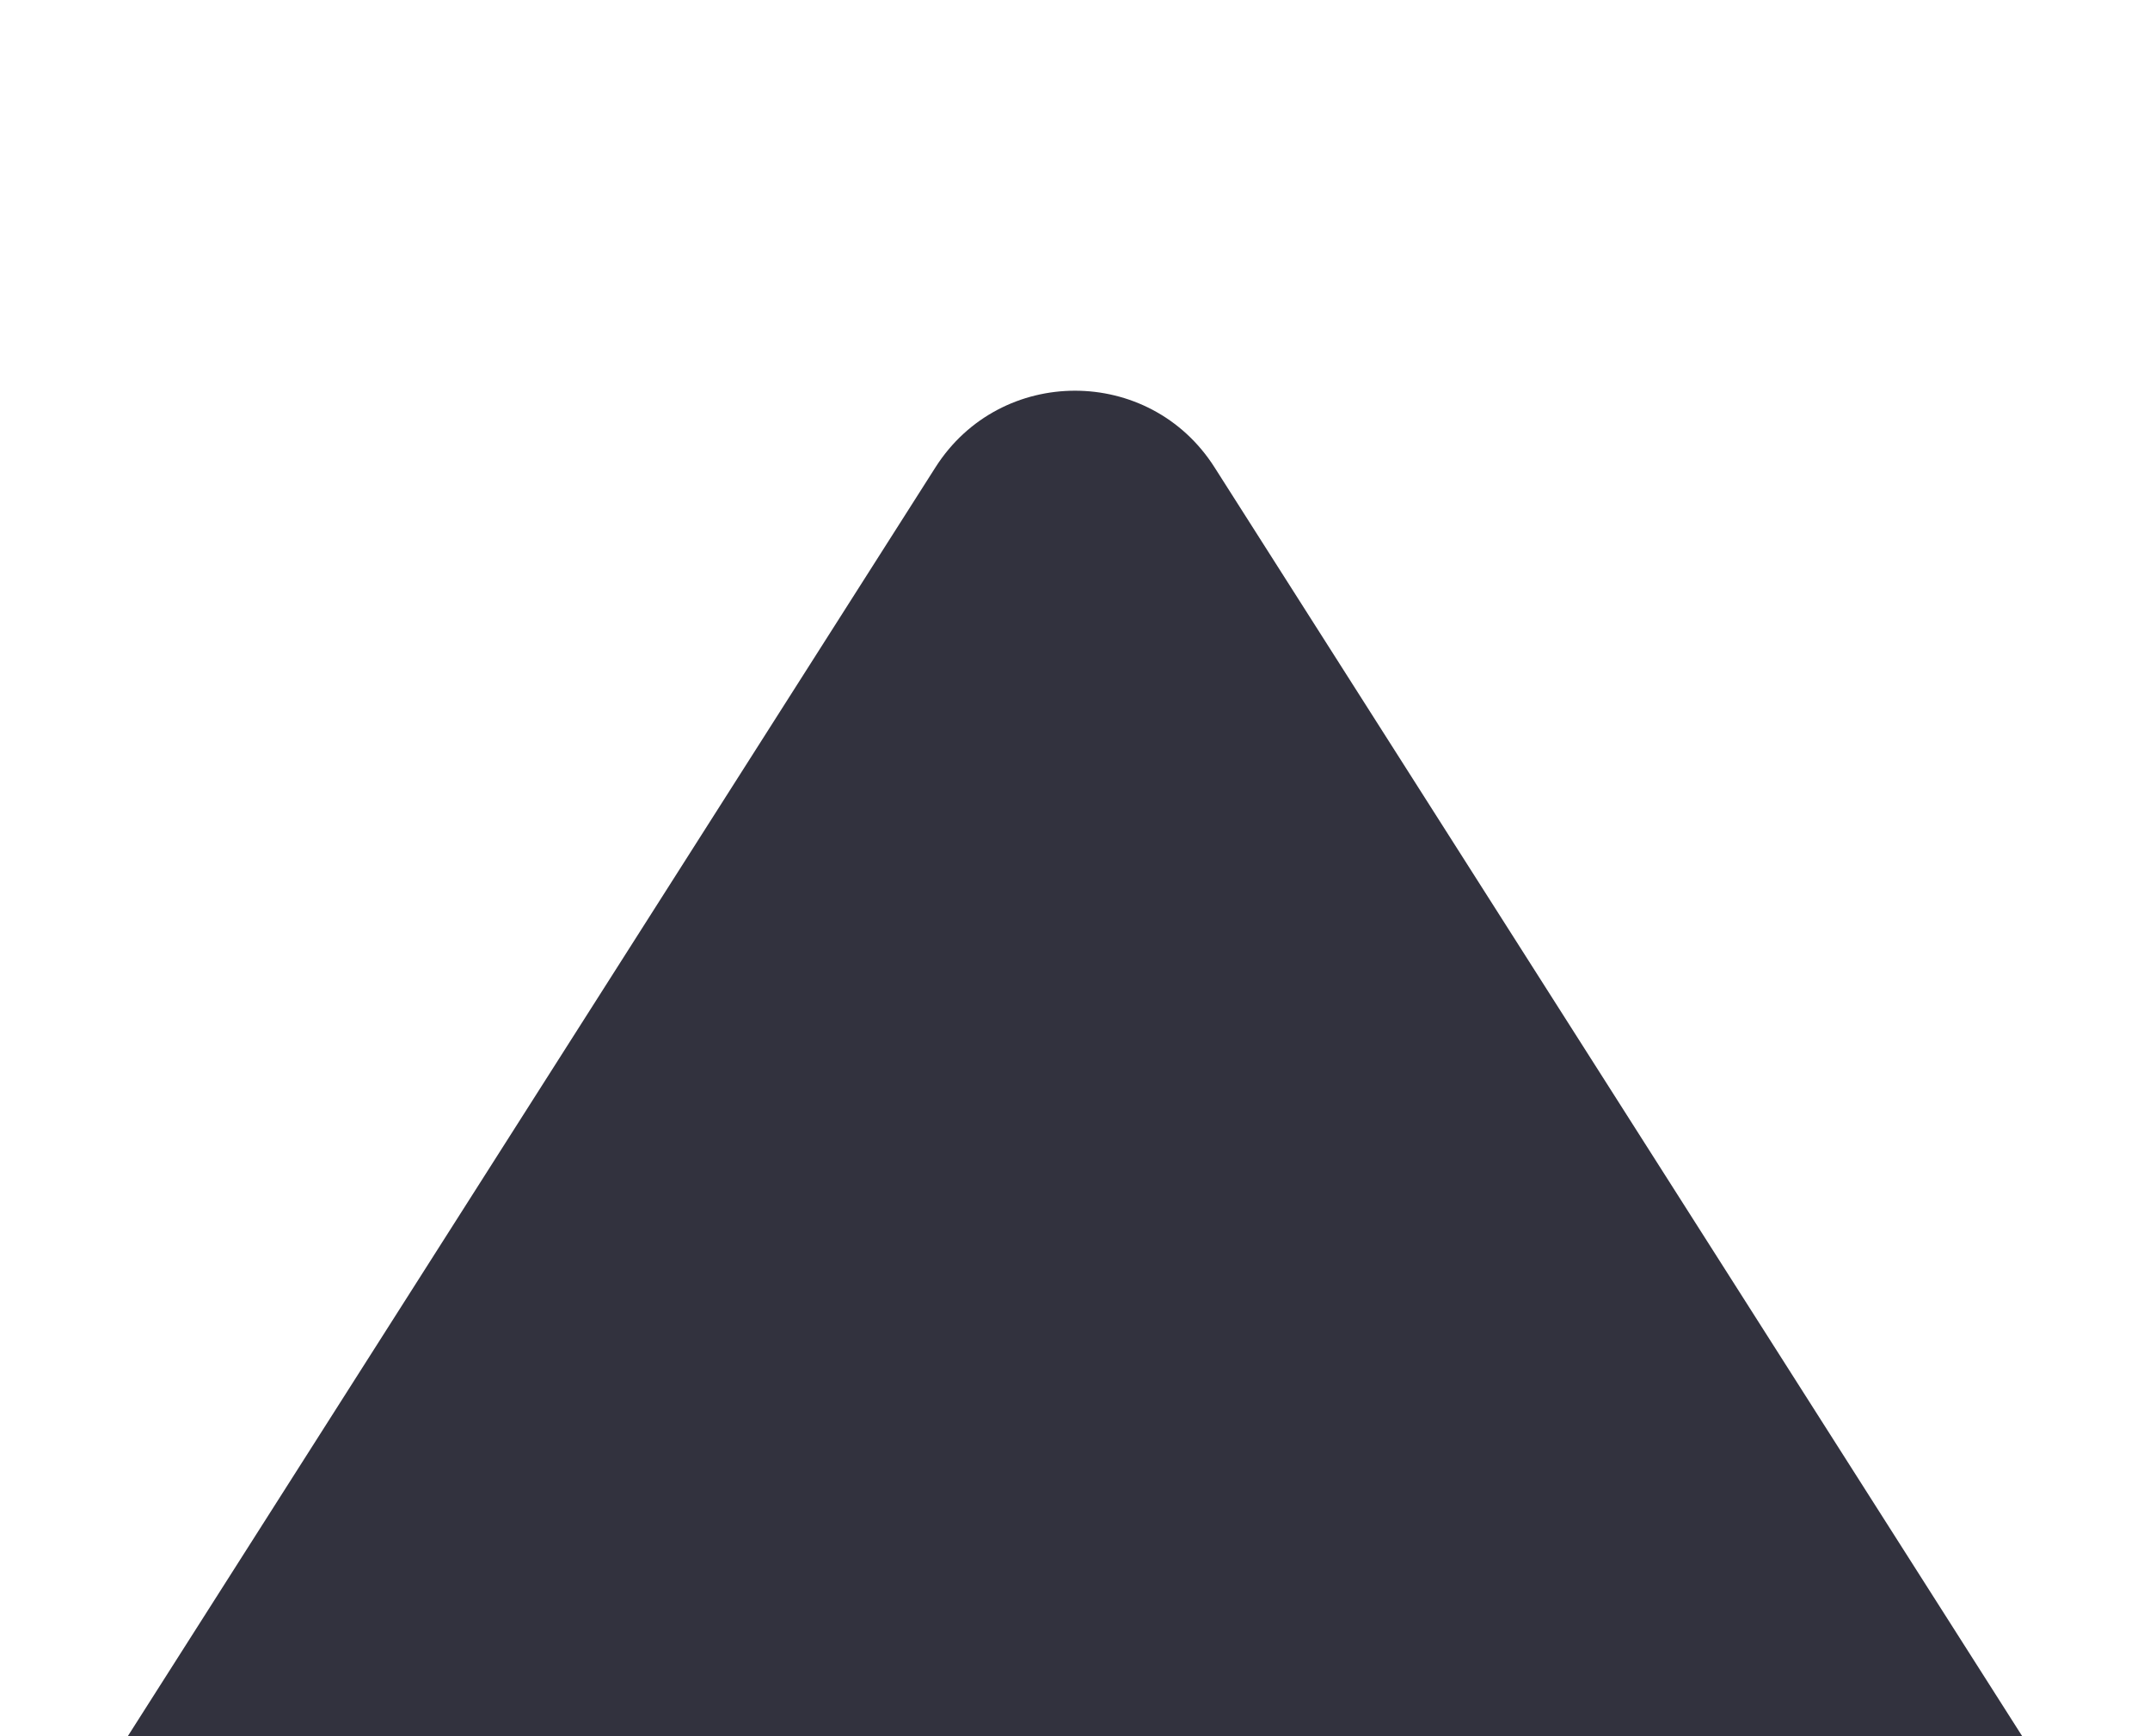 <svg width="26" height="21" viewBox="0 0 26 21" fill="none" xmlns="http://www.w3.org/2000/svg">
    <g filter="url(#filter0_i)">
        <path
            d="M11.313 1.652C12.099 0.417 13.901 0.417 14.687 1.652L25.044 17.926C25.891 19.258 24.935 21 23.357 21H2.643C1.065 21 0.109 19.258 0.956 17.926L11.313 1.652Z"
            fill="#32323E" />
    </g>
    <defs>
        <filter id="filter0_i" x="0.64" y="0.725" width="24.72" height="24.275" filterUnits="userSpaceOnUse"
            color-interpolation-filters="sRGB">
            <feFlood flood-opacity="0" result="BackgroundImageFix" />
            <feBlend mode="normal" in="SourceGraphic" in2="BackgroundImageFix" result="shape" />
            <feColorMatrix in="SourceAlpha" type="matrix" values="0 0 0 0 0 0 0 0 0 0 0 0 0 0 0 0 0 0 127 0"
                result="hardAlpha" />
            <feOffset dy="4" />
            <feGaussianBlur stdDeviation="2" />
            <feComposite in2="hardAlpha" operator="arithmetic" k2="-1" k3="1" />
            <feColorMatrix type="matrix" values="0 0 0 0 0 0 0 0 0 0 0 0 0 0 0 0 0 0 0.25 0" />
            <feBlend mode="normal" in2="shape" result="effect1_innerShadow" />
        </filter>
    </defs>
</svg>